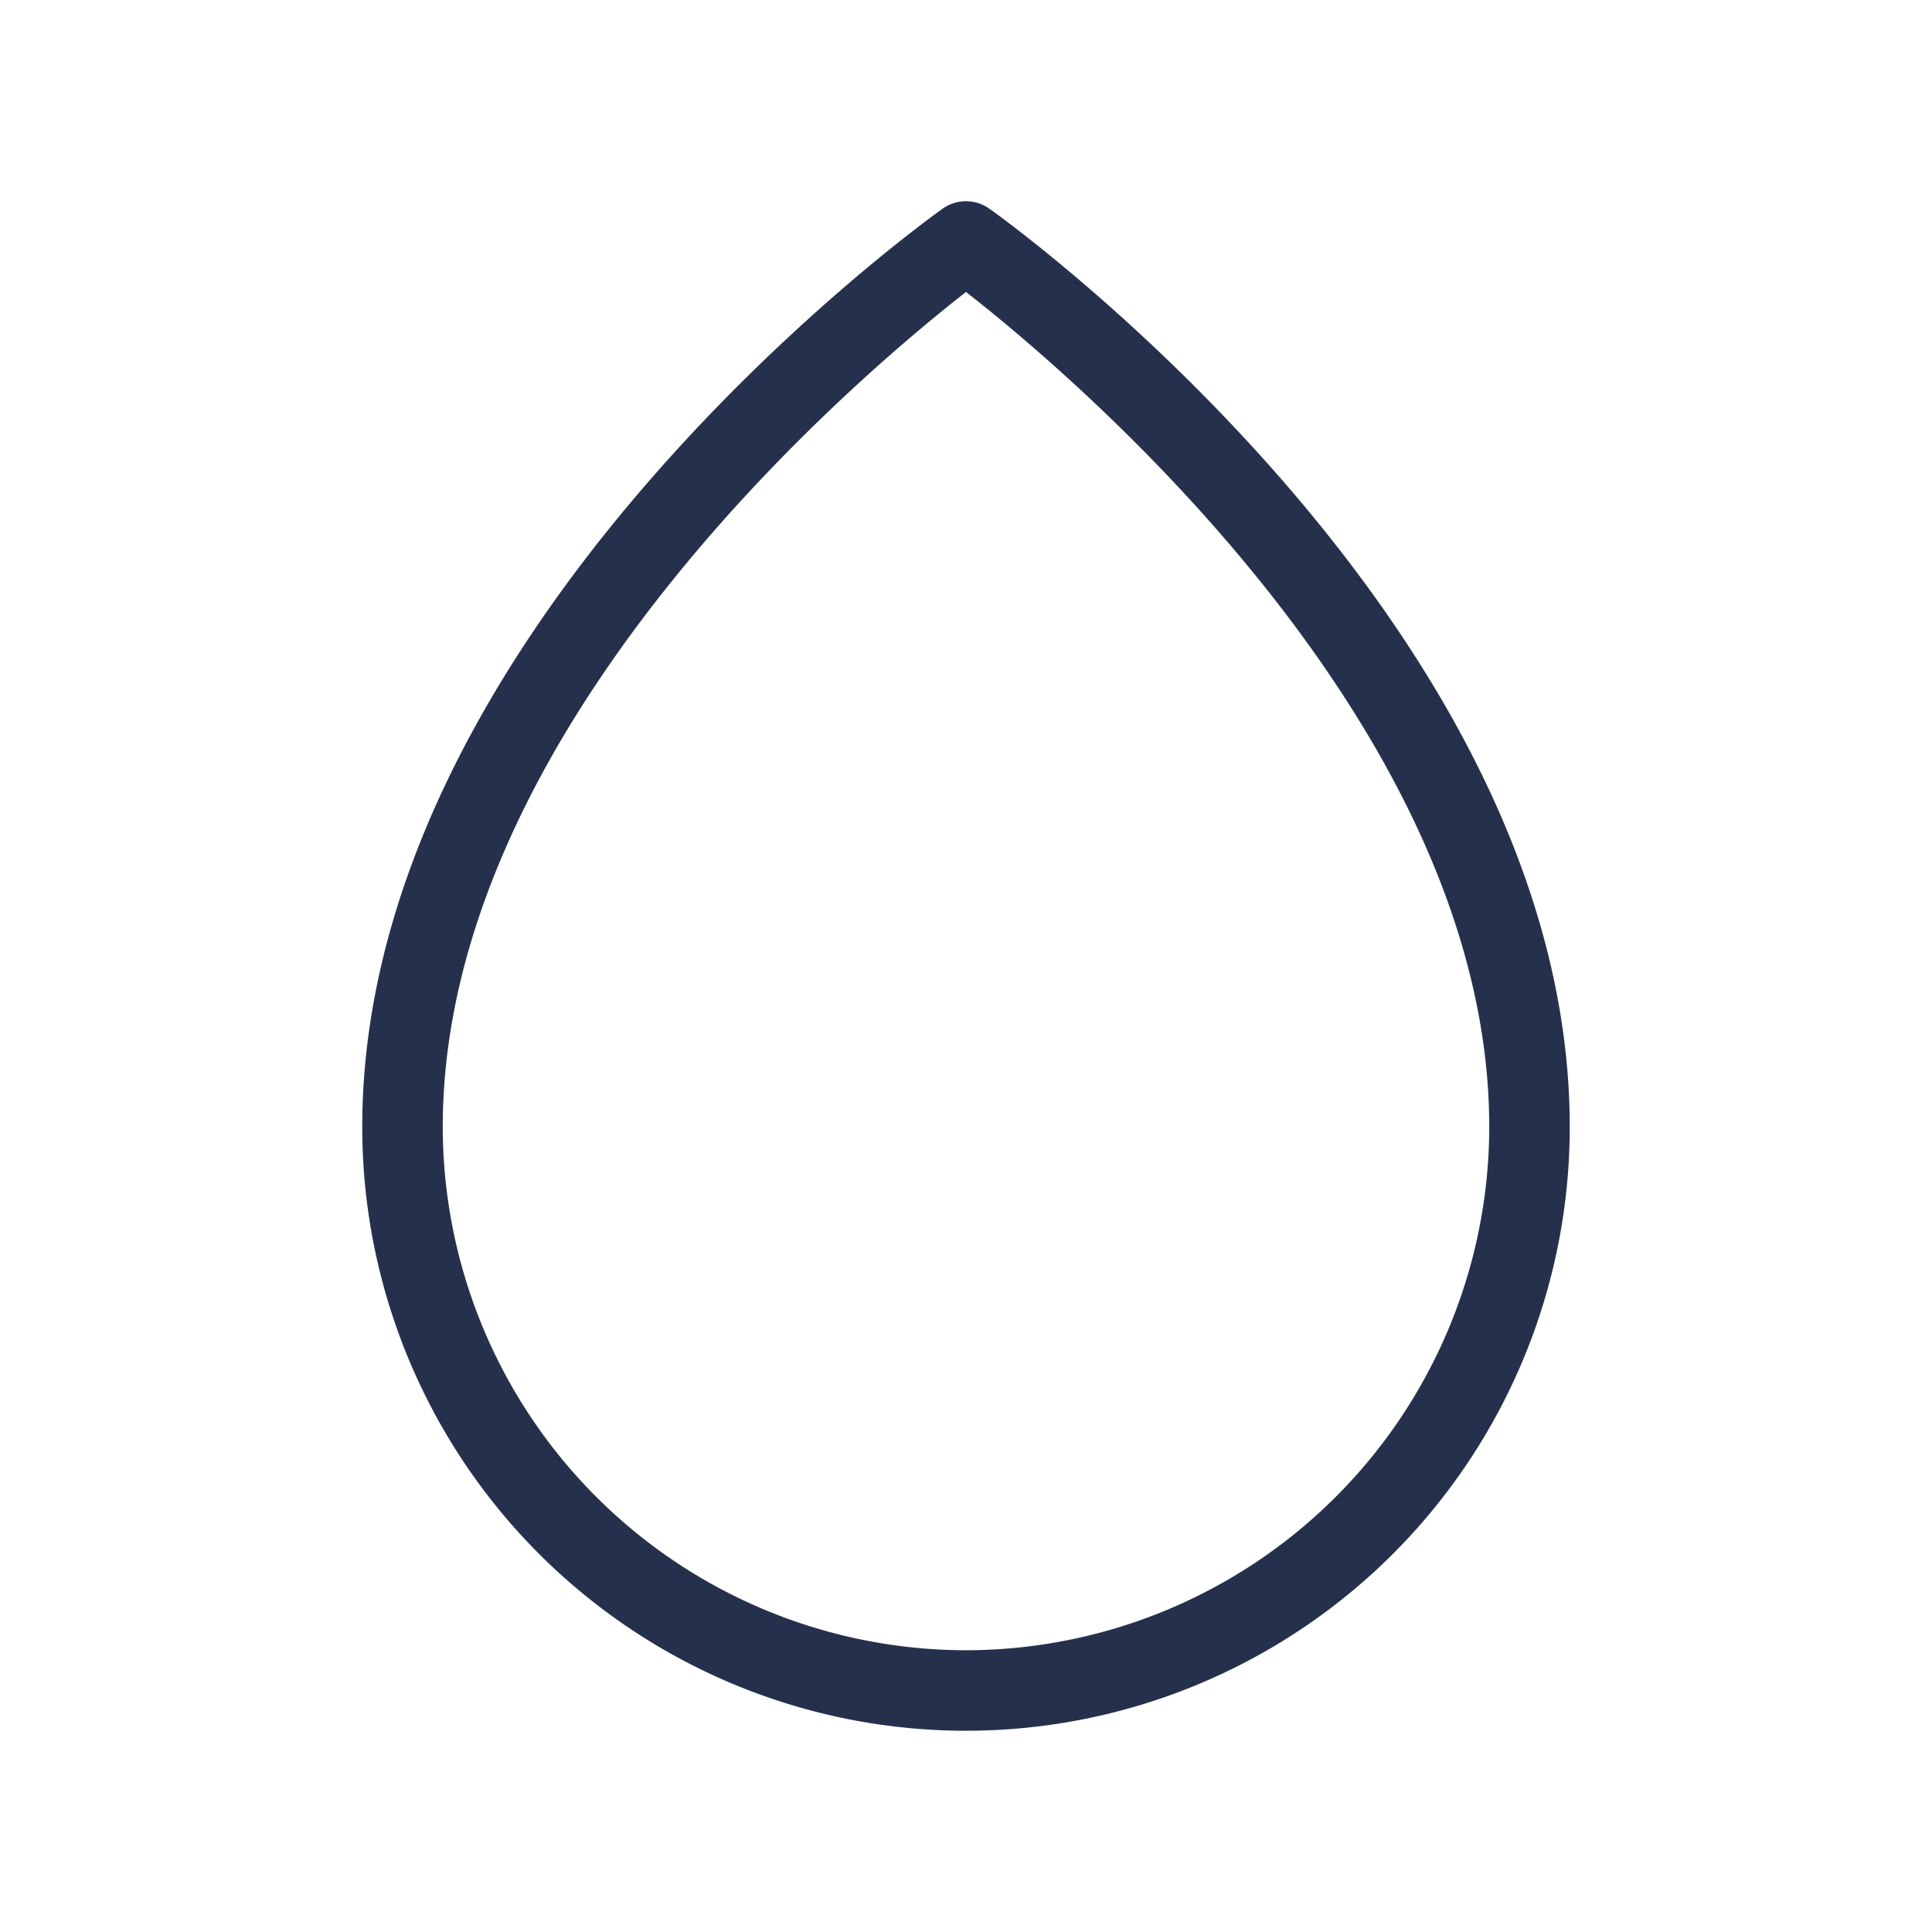 <svg id="Layer" xmlns="http://www.w3.org/2000/svg" viewBox="0 0 24 24"><defs><style>.cls-1{fill:#25314c;}</style></defs><path id="droplet" class="cls-1" d="M12.291,2.593a.5.5,0,0,0-.582,0C11.415,2.8,4.5,7.814,4.5,14a7.5,7.5,0,0,0,15,0C19.5,7.814,12.585,2.8,12.291,2.593ZM12,20.5A6.508,6.508,0,0,1,5.5,14c0-4.986,5.2-9.359,6.5-10.373C13.3,4.641,18.5,9.014,18.5,14A6.508,6.508,0,0,1,12,20.5Z"/></svg>